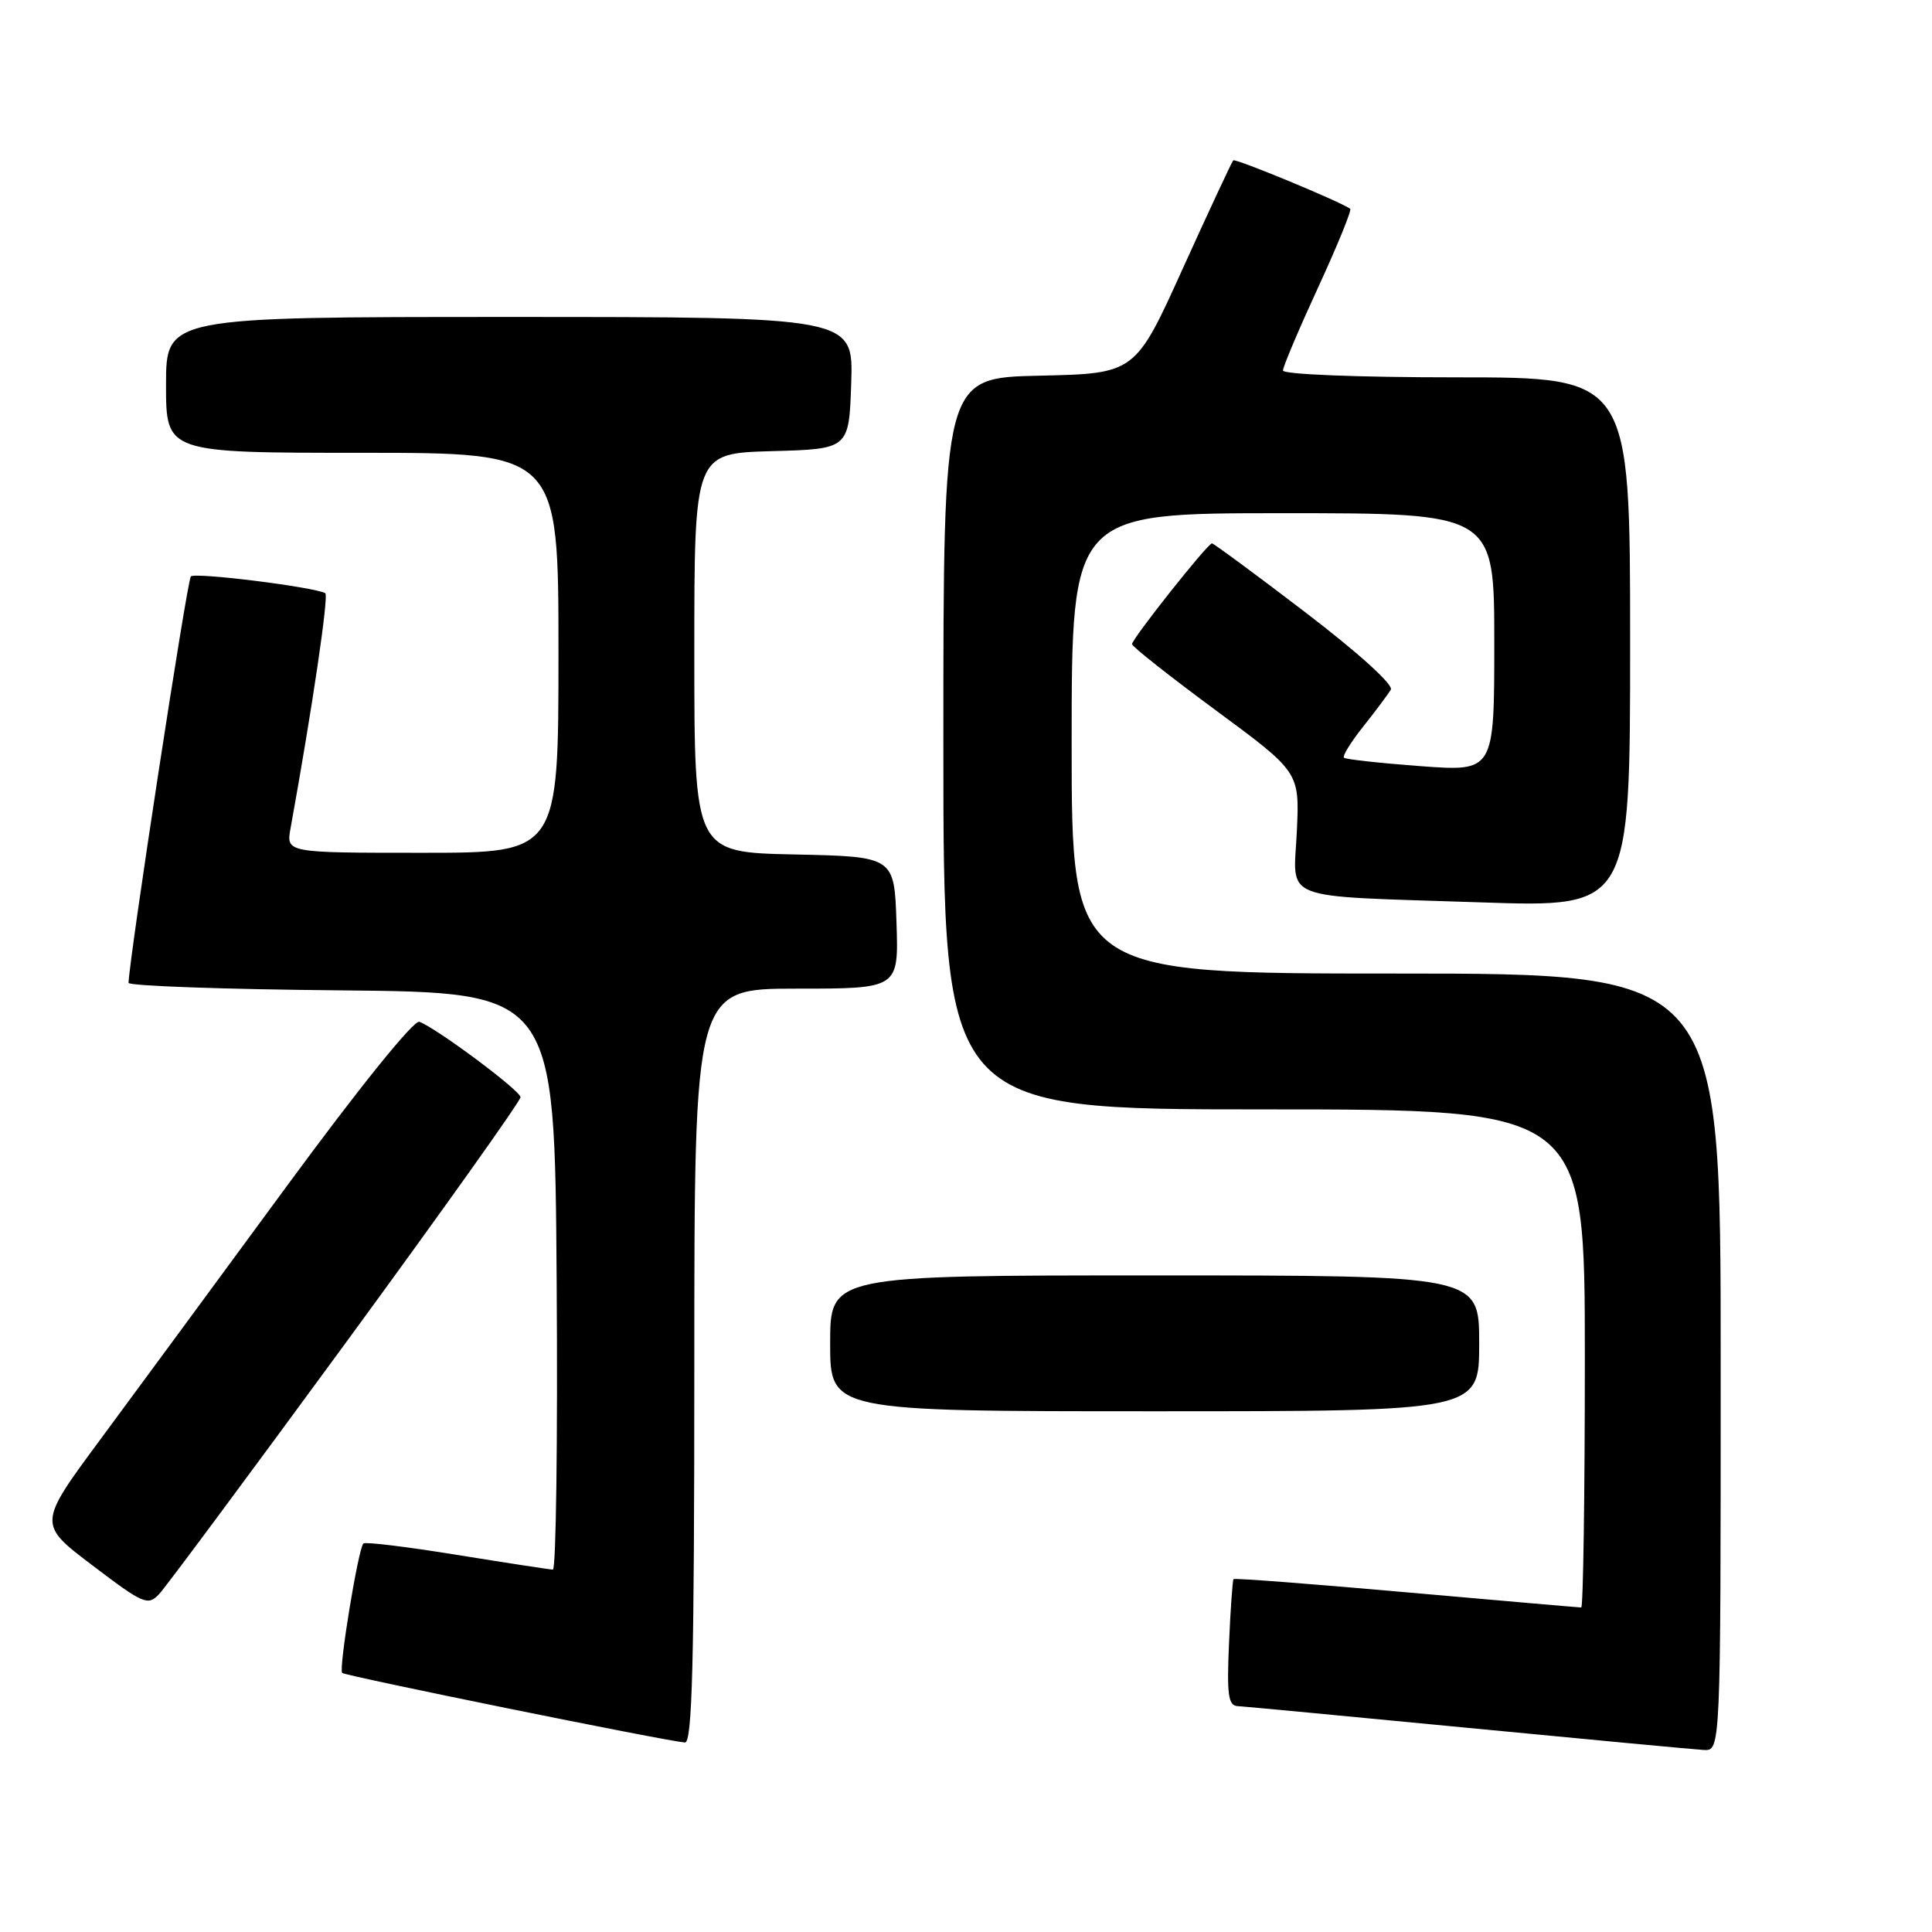 <?xml version="1.0" encoding="UTF-8" standalone="no"?>
<!DOCTYPE svg PUBLIC "-//W3C//DTD SVG 1.1//EN" "http://www.w3.org/Graphics/SVG/1.1/DTD/svg11.dtd" >
<svg xmlns="http://www.w3.org/2000/svg" xmlns:xlink="http://www.w3.org/1999/xlink" version="1.1" viewBox="0 0 256 256">
 <g >
 <path fill="currentColor"
d=" M 228.00 180.50 C 228.00 129.00 228.00 129.00 185.00 129.00 C 142.00 129.00 142.00 129.00 142.00 98.50 C 142.00 68.00 142.00 68.00 170.00 68.00 C 198.00 68.00 198.00 68.00 198.00 85.12 C 198.00 102.24 198.00 102.24 188.25 101.52 C 182.89 101.12 178.31 100.62 178.08 100.40 C 177.85 100.18 179.01 98.31 180.65 96.25 C 182.29 94.19 183.92 92.00 184.29 91.39 C 184.67 90.74 180.01 86.52 172.97 81.14 C 166.39 76.11 160.81 72.00 160.59 72.00 C 160.02 72.00 150.00 84.64 150.00 85.35 C 150.00 85.67 154.99 89.61 161.10 94.12 C 172.20 102.31 172.20 102.31 171.84 110.13 C 171.41 119.57 169.04 118.65 196.25 119.57 C 216.00 120.24 216.00 120.24 216.00 85.12 C 216.00 50.00 216.00 50.00 193.00 50.00 C 179.93 50.00 170.00 49.61 170.00 49.09 C 170.00 48.60 172.10 43.64 174.66 38.08 C 177.22 32.53 179.13 27.84 178.91 27.67 C 177.66 26.74 163.71 20.96 163.41 21.25 C 163.22 21.45 160.22 27.88 156.74 35.55 C 150.43 49.50 150.43 49.50 137.71 49.78 C 125.00 50.06 125.00 50.06 125.00 98.53 C 125.00 147.00 125.00 147.00 167.50 147.00 C 210.00 147.00 210.00 147.00 210.00 180.00 C 210.00 198.15 209.78 213.00 209.52 213.00 C 209.25 213.00 198.83 212.09 186.36 210.99 C 173.89 209.88 163.58 209.09 163.45 209.24 C 163.32 209.38 163.05 213.21 162.85 217.75 C 162.55 224.57 162.75 226.01 163.99 226.07 C 164.82 226.11 178.55 227.41 194.50 228.95 C 210.45 230.49 224.51 231.81 225.75 231.88 C 228.00 232.00 228.00 232.00 228.00 180.50 Z  M 92.00 181.00 C 92.00 131.00 92.00 131.00 105.54 131.00 C 119.08 131.00 119.08 131.00 118.79 122.25 C 118.50 113.50 118.50 113.50 105.25 113.22 C 92.00 112.94 92.00 112.94 92.00 86.51 C 92.00 60.07 92.00 60.07 102.25 59.78 C 112.50 59.50 112.50 59.50 112.79 50.75 C 113.08 42.00 113.08 42.00 67.54 42.00 C 22.00 42.00 22.00 42.00 22.00 51.00 C 22.00 60.00 22.00 60.00 48.00 60.00 C 74.00 60.00 74.00 60.00 74.00 86.50 C 74.00 113.00 74.00 113.00 55.95 113.00 C 37.91 113.00 37.91 113.00 38.50 109.75 C 41.38 93.84 43.59 78.87 43.10 78.60 C 41.62 77.78 25.86 75.81 25.29 76.38 C 24.80 76.86 17.19 126.54 17.03 130.23 C 17.01 130.64 29.71 131.09 45.25 131.23 C 73.50 131.50 73.50 131.50 73.76 169.75 C 73.91 190.79 73.68 207.99 73.26 207.98 C 72.84 207.97 67.12 207.09 60.54 206.03 C 53.96 204.96 48.39 204.28 48.15 204.52 C 47.47 205.20 44.85 221.18 45.34 221.67 C 45.74 222.07 88.01 230.66 90.75 230.89 C 91.73 230.98 92.00 220.39 92.00 181.00 Z  M 45.85 177.88 C 58.58 160.49 68.99 145.87 68.97 145.38 C 68.95 144.51 57.93 136.29 55.57 135.39 C 54.85 135.11 47.55 144.16 37.97 157.21 C 28.97 169.47 17.87 184.55 13.31 190.72 C 5.01 201.94 5.01 201.94 12.26 207.43 C 19.03 212.57 19.60 212.81 21.10 211.21 C 21.98 210.27 33.11 195.27 45.85 177.88 Z  M 196.00 178.00 C 196.00 169.00 196.00 169.00 153.00 169.00 C 110.00 169.00 110.00 169.00 110.00 178.00 C 110.00 187.00 110.00 187.00 153.00 187.00 C 196.00 187.00 196.00 187.00 196.00 178.00 Z "/>
</g>
</svg>